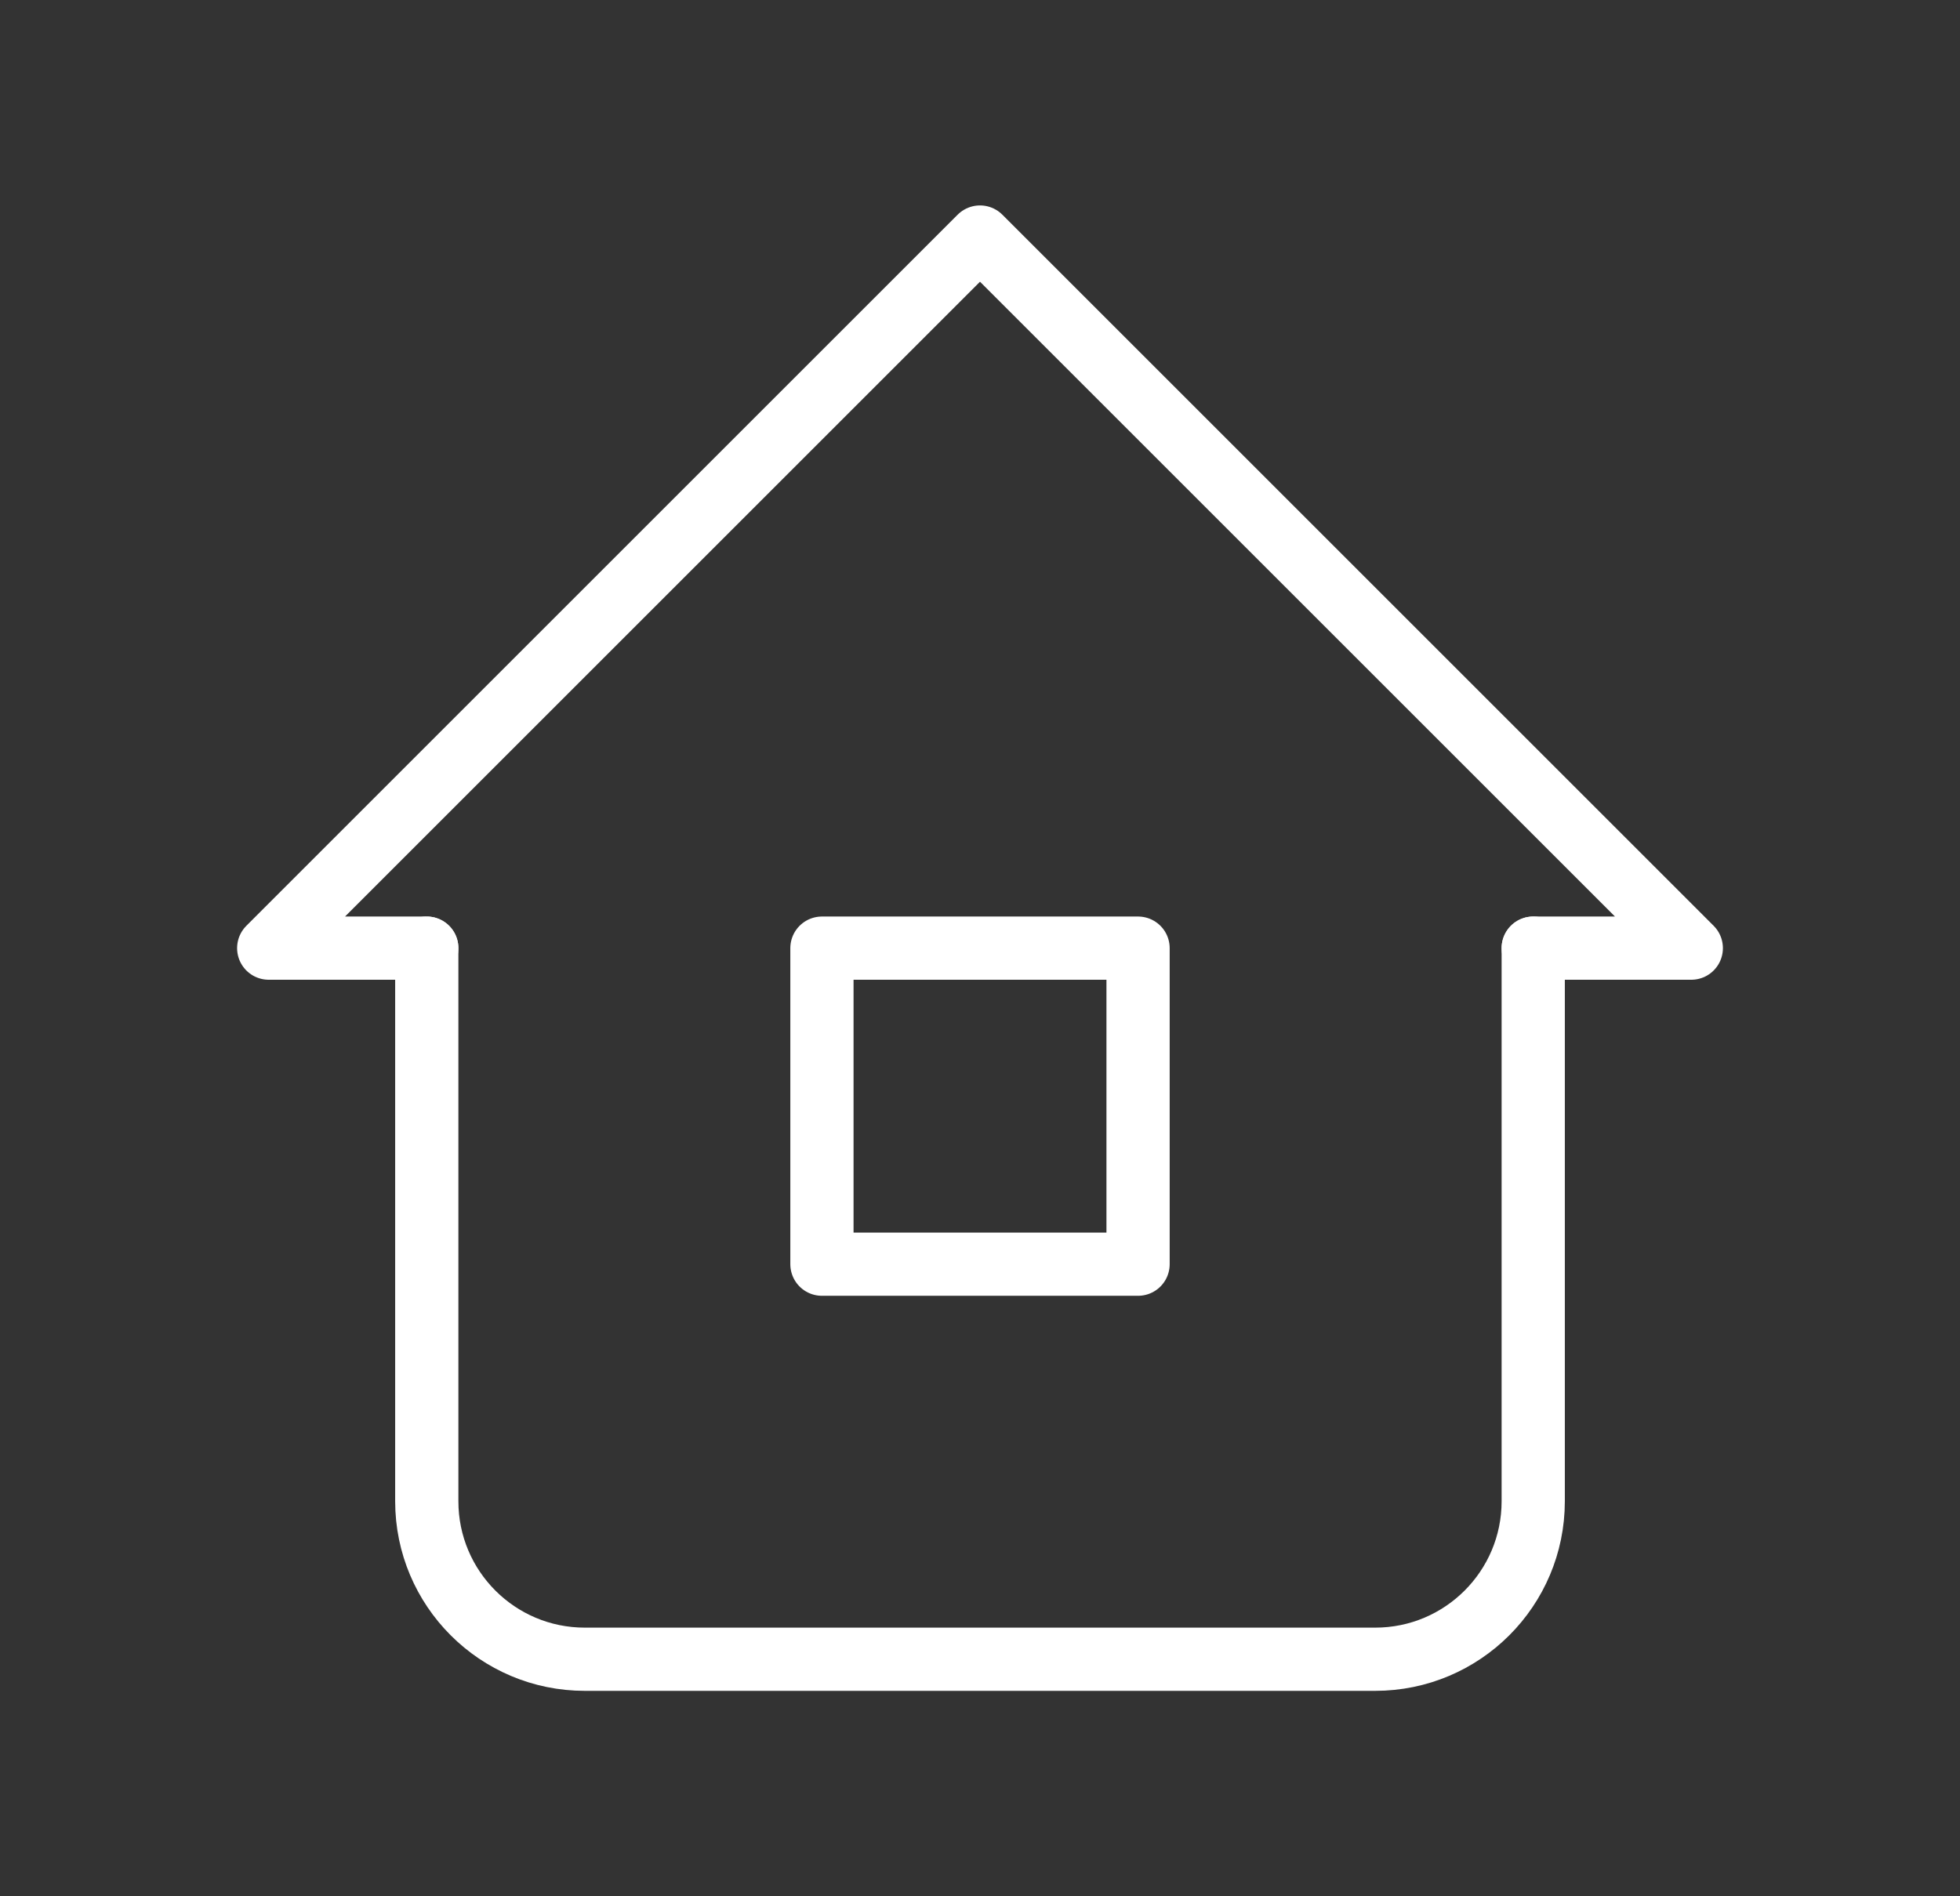 <svg width="31" height="30" viewBox="0 0 31 30" fill="none" xmlns="http://www.w3.org/2000/svg">
<rect x="0" y="0" width="31" height="30" fill="#333333" stroke="none"/>
<path d="M6.75 15H4.25L15.5 3.75L26.75 15H24.25" stroke="white" stroke-linecap="round" stroke-linejoin="round"/>
<path d="M6.75 15V23.75C6.75 25.131 7.869 26.25 9.25 26.25H21.75C23.131 26.25 24.25 25.131 24.25 23.75V15" stroke="white" stroke-linecap="round" stroke-linejoin="round"/>
<rect x="13" y="15" width="5" height="5" stroke="white" stroke-linecap="round" stroke-linejoin="round"/>
</svg>
